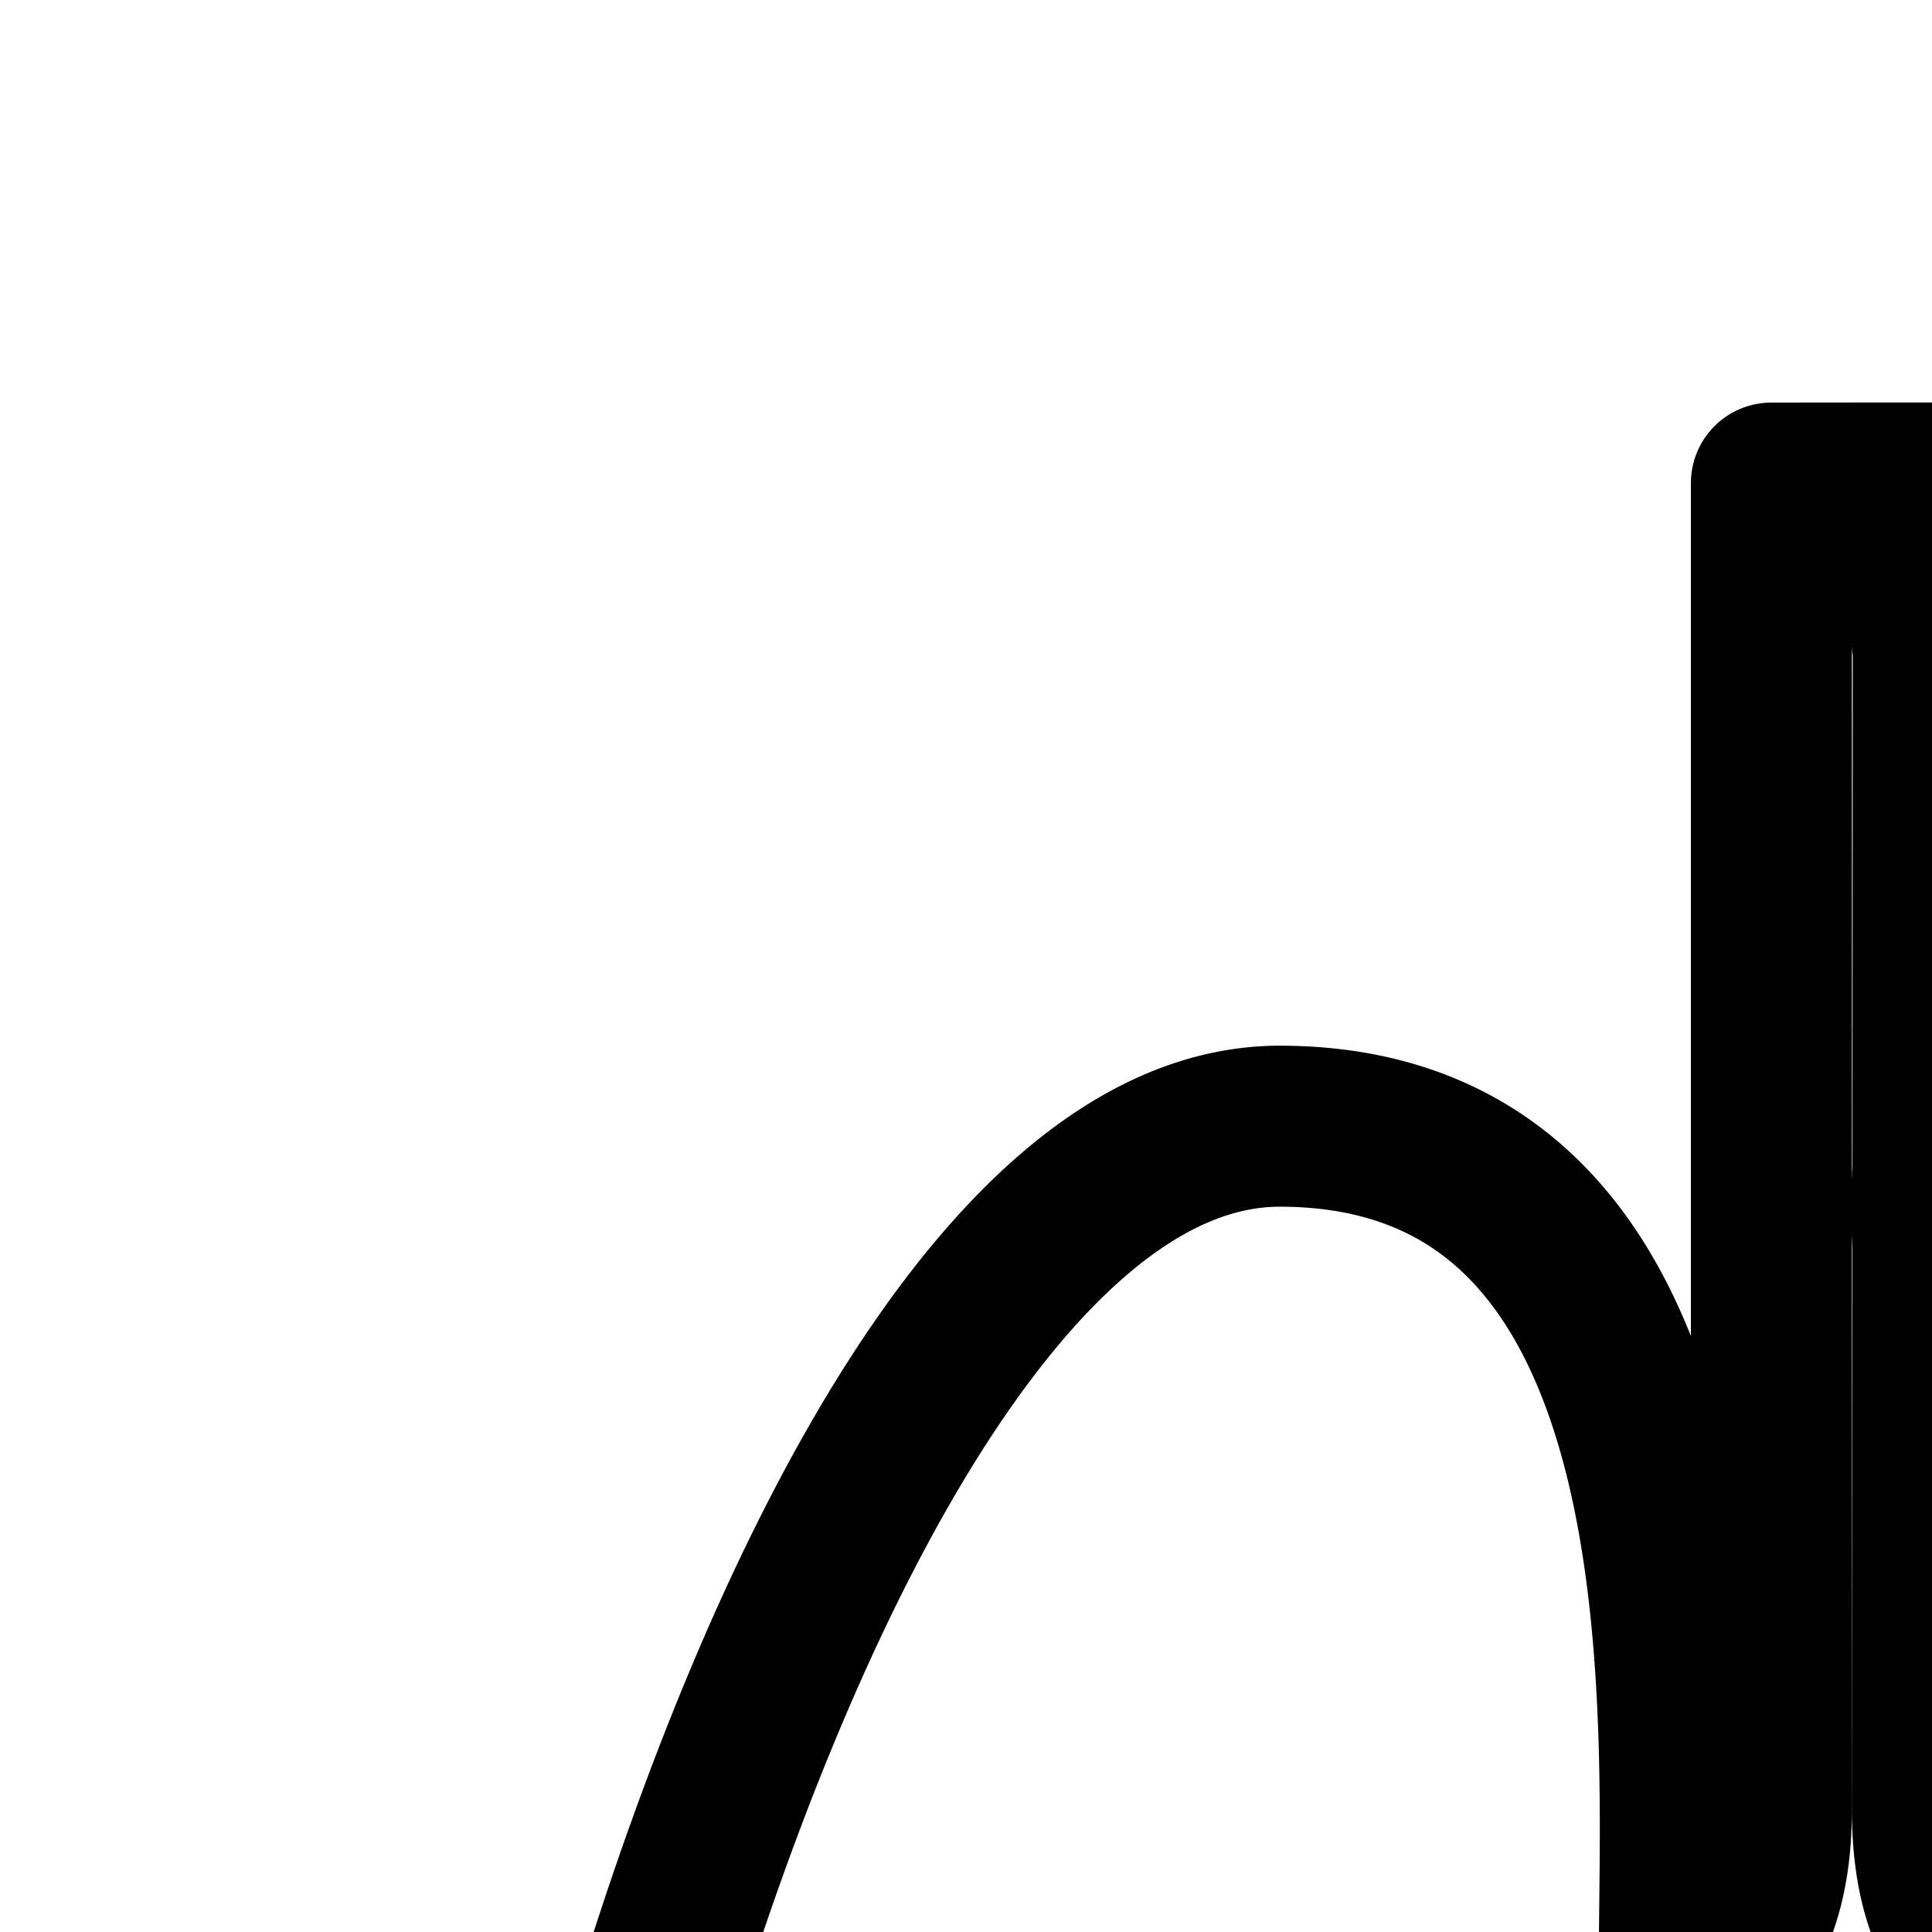 <svg
  xmlns="http://www.w3.org/2000/svg"
  width="24"
  height="24"
  viewBox="0 0 24 24"
  fill="none"
  stroke="currentColor"
  stroke-width="2"
  stroke-linecap="round"
  stroke-linejoin="round"
>
  <path
    fill-rule="evenodd"
    d="M24.012 14.503a10 10 0 0 0 0 .977l-.006 7.014c-.002 1.397.562 1.941 1 2.198q.07.04.139.073l.002-.306q0-.32-.005-.7c-.01-1.07-.024-2.467.134-3.868A10 10 0 0 0 34 25a10 10 0 0 0 3.713-.712c2.263 6.996 3.076 15.228 1.401 16.618-2.998 2.488-8.988.99-11.982-2.002-2.406-2.403-2.205-8-2.052-12.043a4.3 4.3 0 0 1-1.083-.442 3.8 3.8 0 0 1-.994-.835c-.297.352-.64.625-.996.833a4.3 4.3 0 0 1-1.081.44c.145 4.019.322 9.543-2.064 11.919-2.983 2.971-8.947 4.453-11.926 1.973S8.945 13.986 15.9 13.99c5.078.005 5.004 6.422 4.966 9.717a68 68 0 0 0-.003 1.054q.069-.034.137-.073c.44-.256 1.003-.8 1.005-2.197V6.001l1-.001h1v2h.011v.005zm12.745 4.669A5 5 0 0 1 35 19.9V21a1 1 0 1 1 0 2h-2a1 1 0 1 1 0-2v-1.1a5 5 0 0 1-1.757-.728l-.829.828A1 1 0 0 1 29 21.414L27.586 20A1 1 0 0 1 29 18.586l.828-.829A5 5 0 0 1 29.1 16H28a1 1 0 1 1-2 0v-2a1 1 0 1 1 2 0h1.1c.13-.638.38-1.233.728-1.757L29 11.414A1 1 0 0 1 27.586 10l.698-.698.009-.01.01-.008.697-.698A1 1 0 0 1 30.414 10l.829.828A5 5 0 0 1 33 10.1V9a1 1 0 1 1 0-2h2a1 1 0 1 1 0 2v1.1c.638.13 1.233.38 1.757.728l.829-.828A1 1 0 0 1 39 8.586L40.414 10A1 1 0 1 1 39 11.414l-.828.829c.347.524.598 1.119.728 1.757H40a1 1 0 1 1 2 0v2a1 1 0 1 1-2 0h-1.1a5 5 0 0 1-.728 1.757l.828.829A1 1 0 1 1 40.414 20L39 21.414A1 1 0 0 1 37.586 20z"
    clip-rule="evenodd"
  />
</svg>
